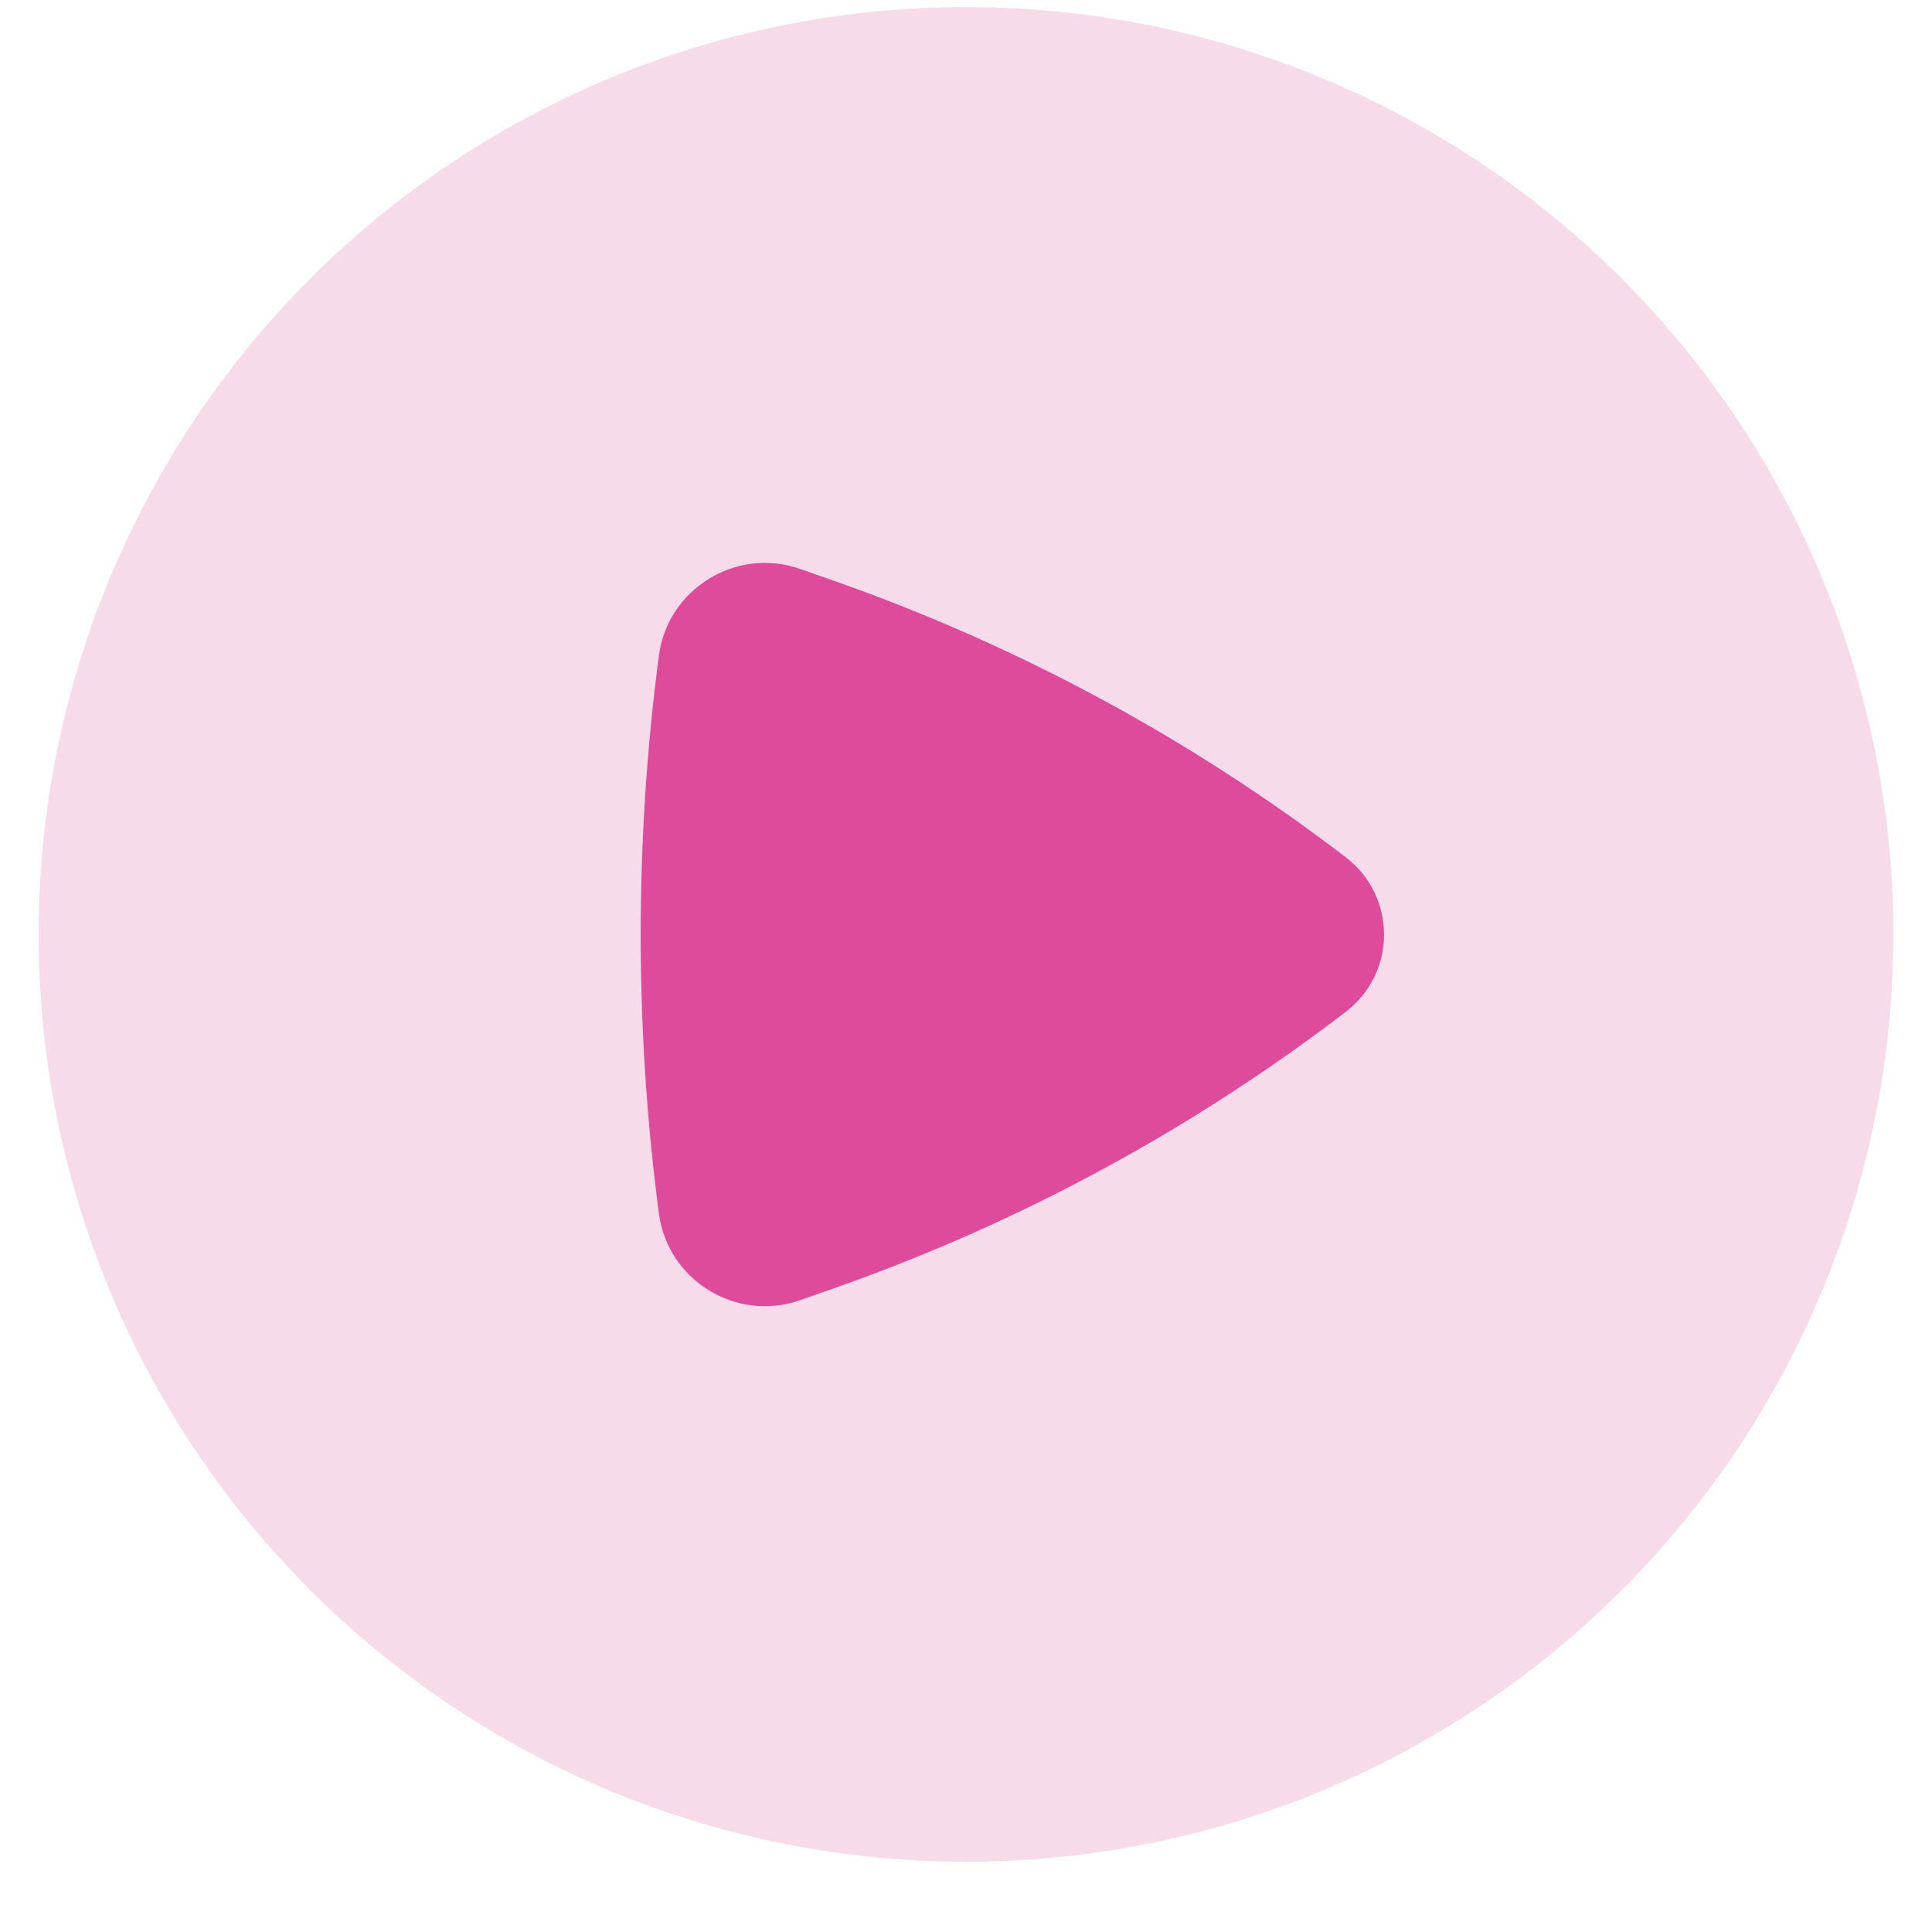 <svg width="25" height="25" viewBox="0 0 25 25" fill="none" xmlns="http://www.w3.org/2000/svg">
<circle opacity="0.2" cx="12.5" cy="12.091" r="12" fill="#DE4B9B"/>
<path d="M17.413 13.094C18.075 12.588 18.075 11.599 17.413 11.092C15.411 9.56 13.175 8.353 10.79 7.515L10.354 7.362C9.521 7.07 8.64 7.627 8.527 8.478C8.212 10.856 8.212 13.331 8.527 15.708C8.64 16.559 9.521 17.117 10.354 16.824L10.79 16.671C13.175 15.833 15.411 14.626 17.413 13.094Z" fill="#DE4B9B"/>
</svg>
